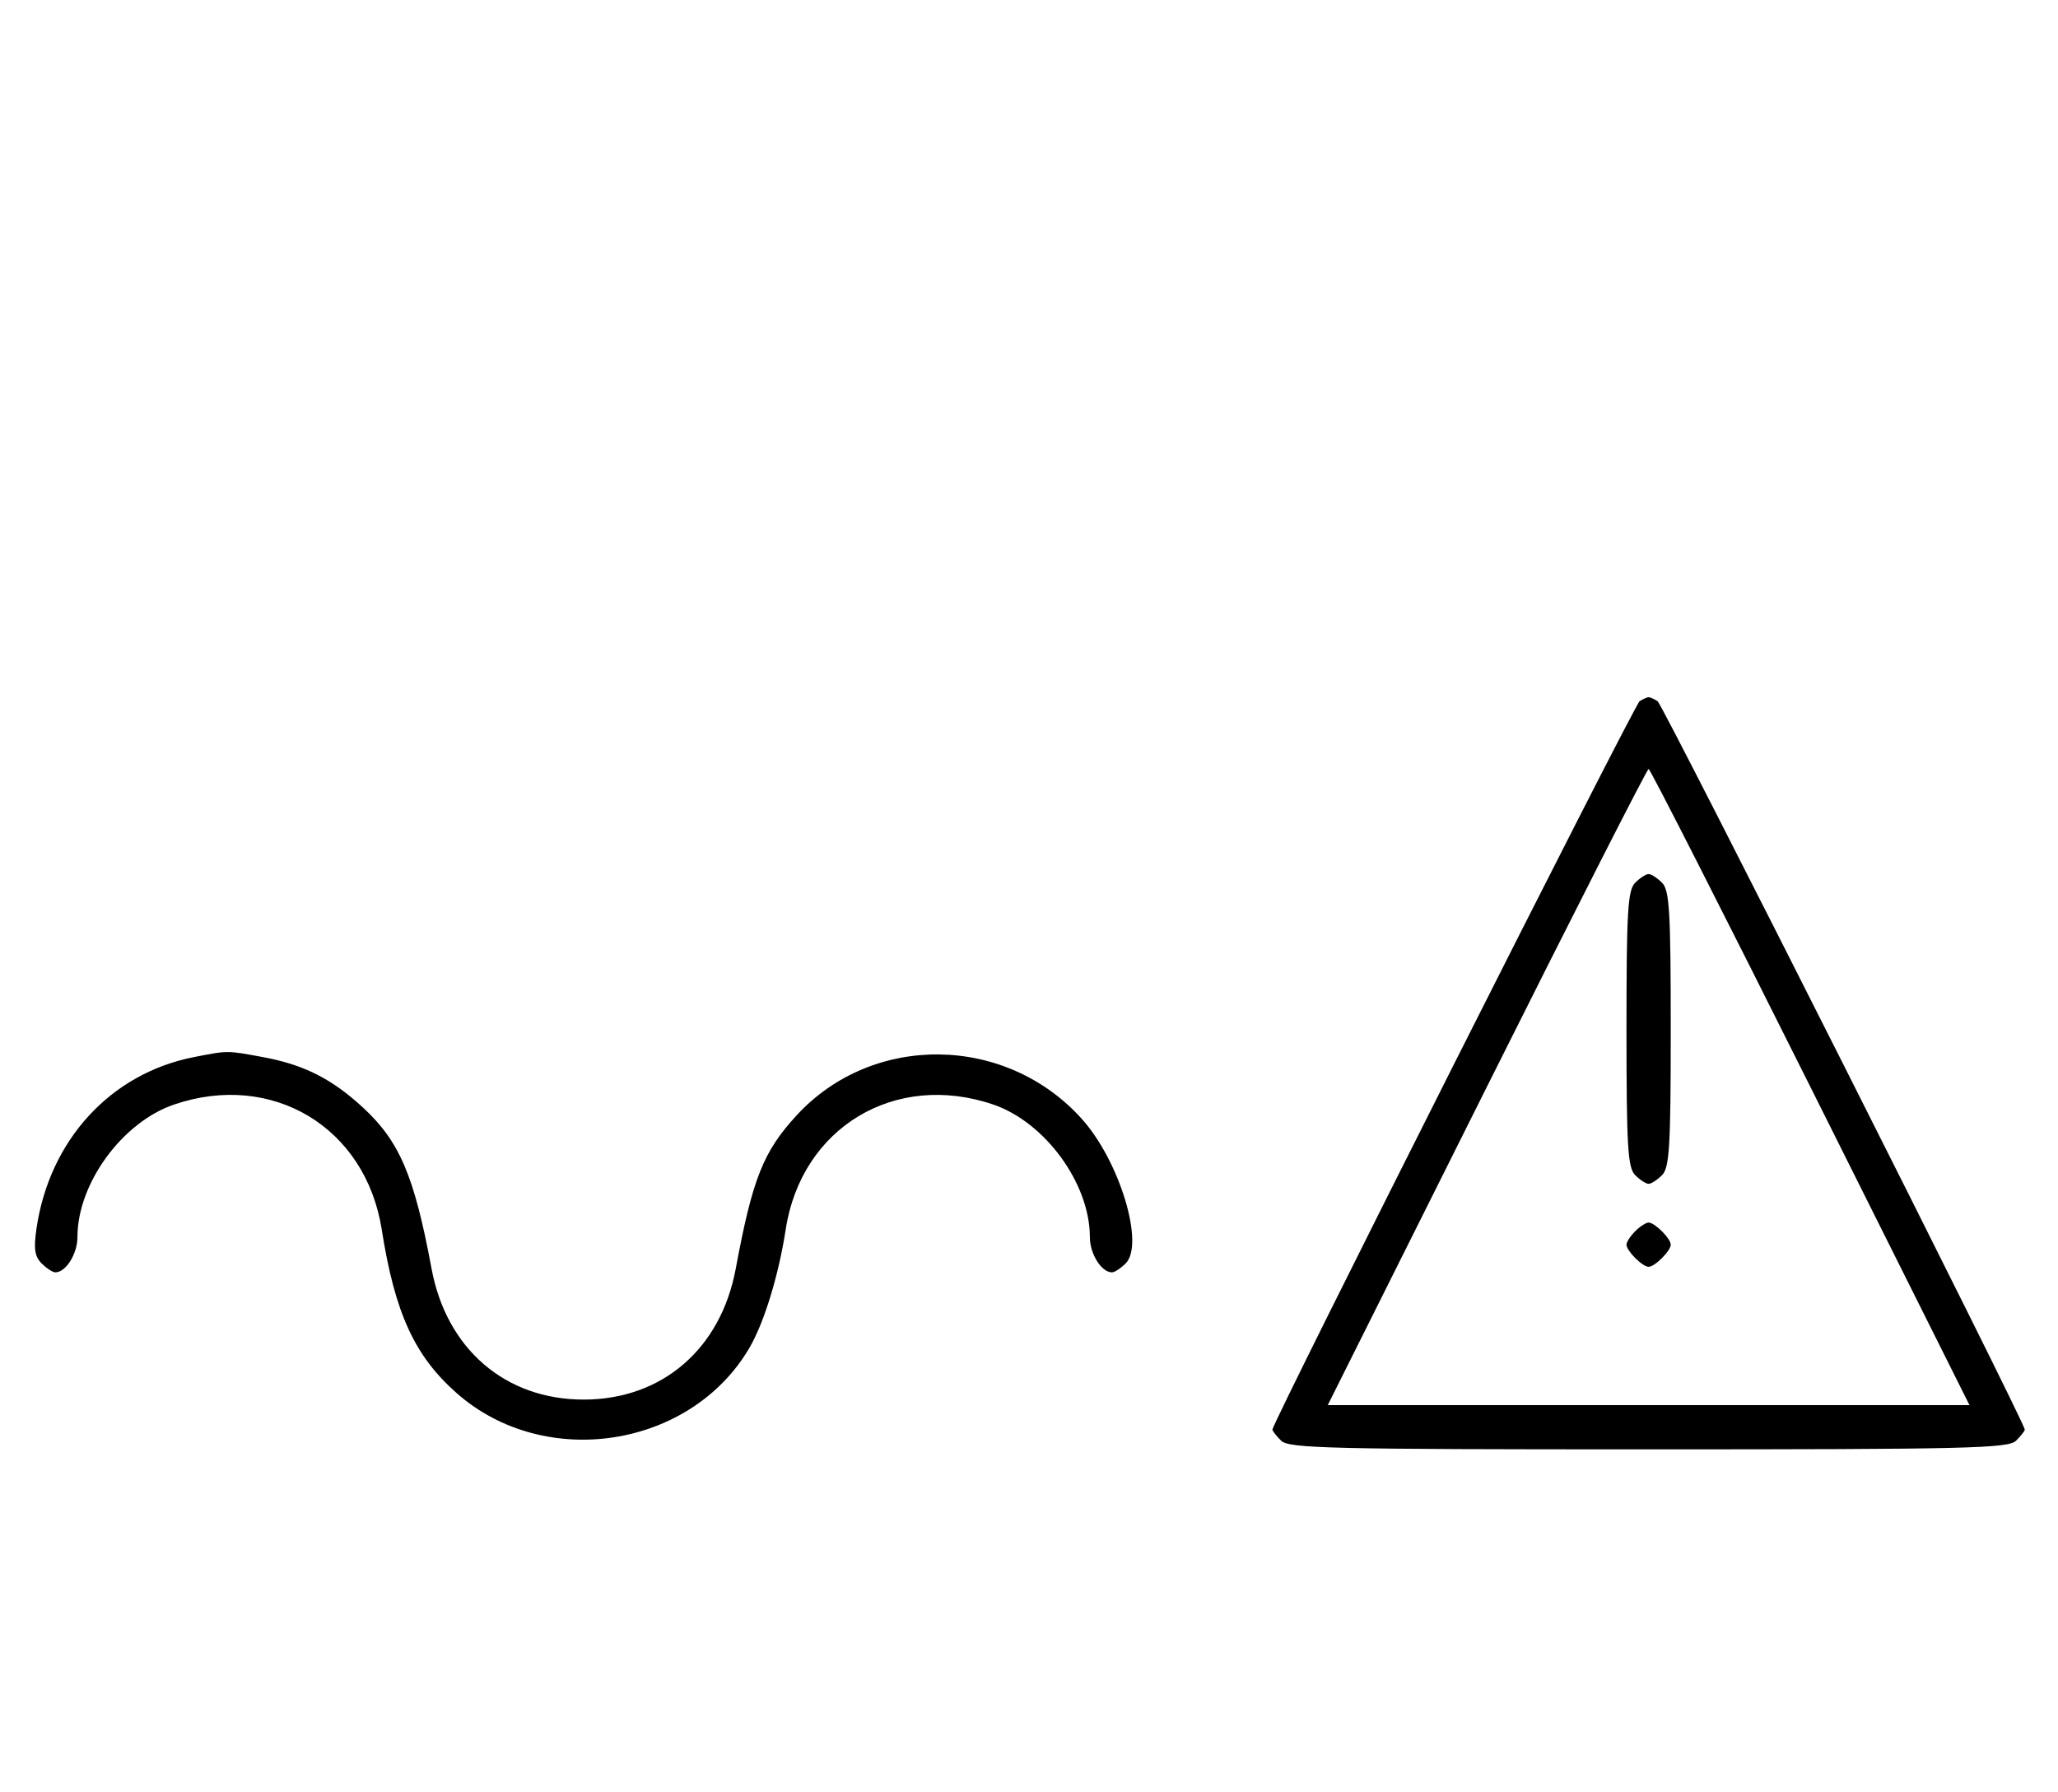 <svg xmlns="http://www.w3.org/2000/svg" width="372" height="324" viewBox="0 0 372 324" version="1.1">
	<path d="M 296.369 126.765 C 295.416 127.384, 230 257.155, 230 258.426 C 230 258.663, 230.707 259.564, 231.571 260.429 C 232.968 261.825, 240.372 262, 298 262 C 355.628 262, 363.032 261.825, 364.429 260.429 C 365.293 259.564, 366 258.663, 366 258.426 C 366 257.155, 300.584 127.384, 299.631 126.765 C 299.009 126.361, 298.275 126.031, 298 126.031 C 297.725 126.031, 296.991 126.361, 296.369 126.765 M 268.747 196.500 L 240.002 254 298 254 L 355.998 254 327.253 196.500 C 311.443 164.875, 298.279 139, 298 139 C 297.721 139, 284.557 164.875, 268.747 196.500 M 295.571 159.571 C 294.227 160.916, 294 164.736, 294 186 C 294 207.264, 294.227 211.084, 295.571 212.429 C 296.436 213.293, 297.529 214, 298 214 C 298.471 214, 299.564 213.293, 300.429 212.429 C 301.773 211.084, 302 207.264, 302 186 C 302 164.736, 301.773 160.916, 300.429 159.571 C 299.564 158.707, 298.471 158, 298 158 C 297.529 158, 296.436 158.707, 295.571 159.571 M 35.045 191.092 C 19.977 194.046, 8.919 206.108, 6.587 222.135 C 6.064 225.723, 6.277 227.134, 7.527 228.385 C 8.416 229.273, 9.529 230, 10 230 C 11.912 230, 14 226.663, 14 223.607 C 14 213.949, 22.088 202.862, 31.463 199.667 C 49.208 193.621, 66.090 203.774, 68.998 222.242 C 71.384 237.386, 74.938 245.135, 82.587 251.868 C 98.498 265.873, 124.842 261.780, 135.464 243.651 C 138.114 239.129, 140.755 230.508, 142.023 222.242 C 144.850 203.813, 161.789 193.620, 179.537 199.667 C 188.912 202.862, 197 213.949, 197 223.607 C 197 226.663, 199.088 230, 201 230 C 201.471 230, 202.584 229.273, 203.473 228.385 C 206.944 224.913, 202.375 209.858, 195.545 202.261 C 181.819 186.995, 157.764 186.684, 144.019 201.595 C 137.964 208.164, 136.021 213.052, 132.992 229.339 C 130.294 243.850, 119.662 253, 105.500 253 C 91.338 253, 80.706 243.850, 78.008 229.339 C 74.883 212.535, 72.229 206.309, 65.579 200.180 C 59.959 194.999, 54.905 192.454, 47.535 191.091 C 40.969 189.877, 41.243 189.877, 35.045 191.092 M 295.571 222.571 C 294.707 223.436, 294 224.529, 294 225 C 294 226.111, 296.889 229, 298 229 C 299.111 229, 302 226.111, 302 225 C 302 223.889, 299.111 221, 298 221 C 297.529 221, 296.436 221.707, 295.571 222.571 " stroke="none" fill="black" fill-rule="evenodd"/>
</svg>